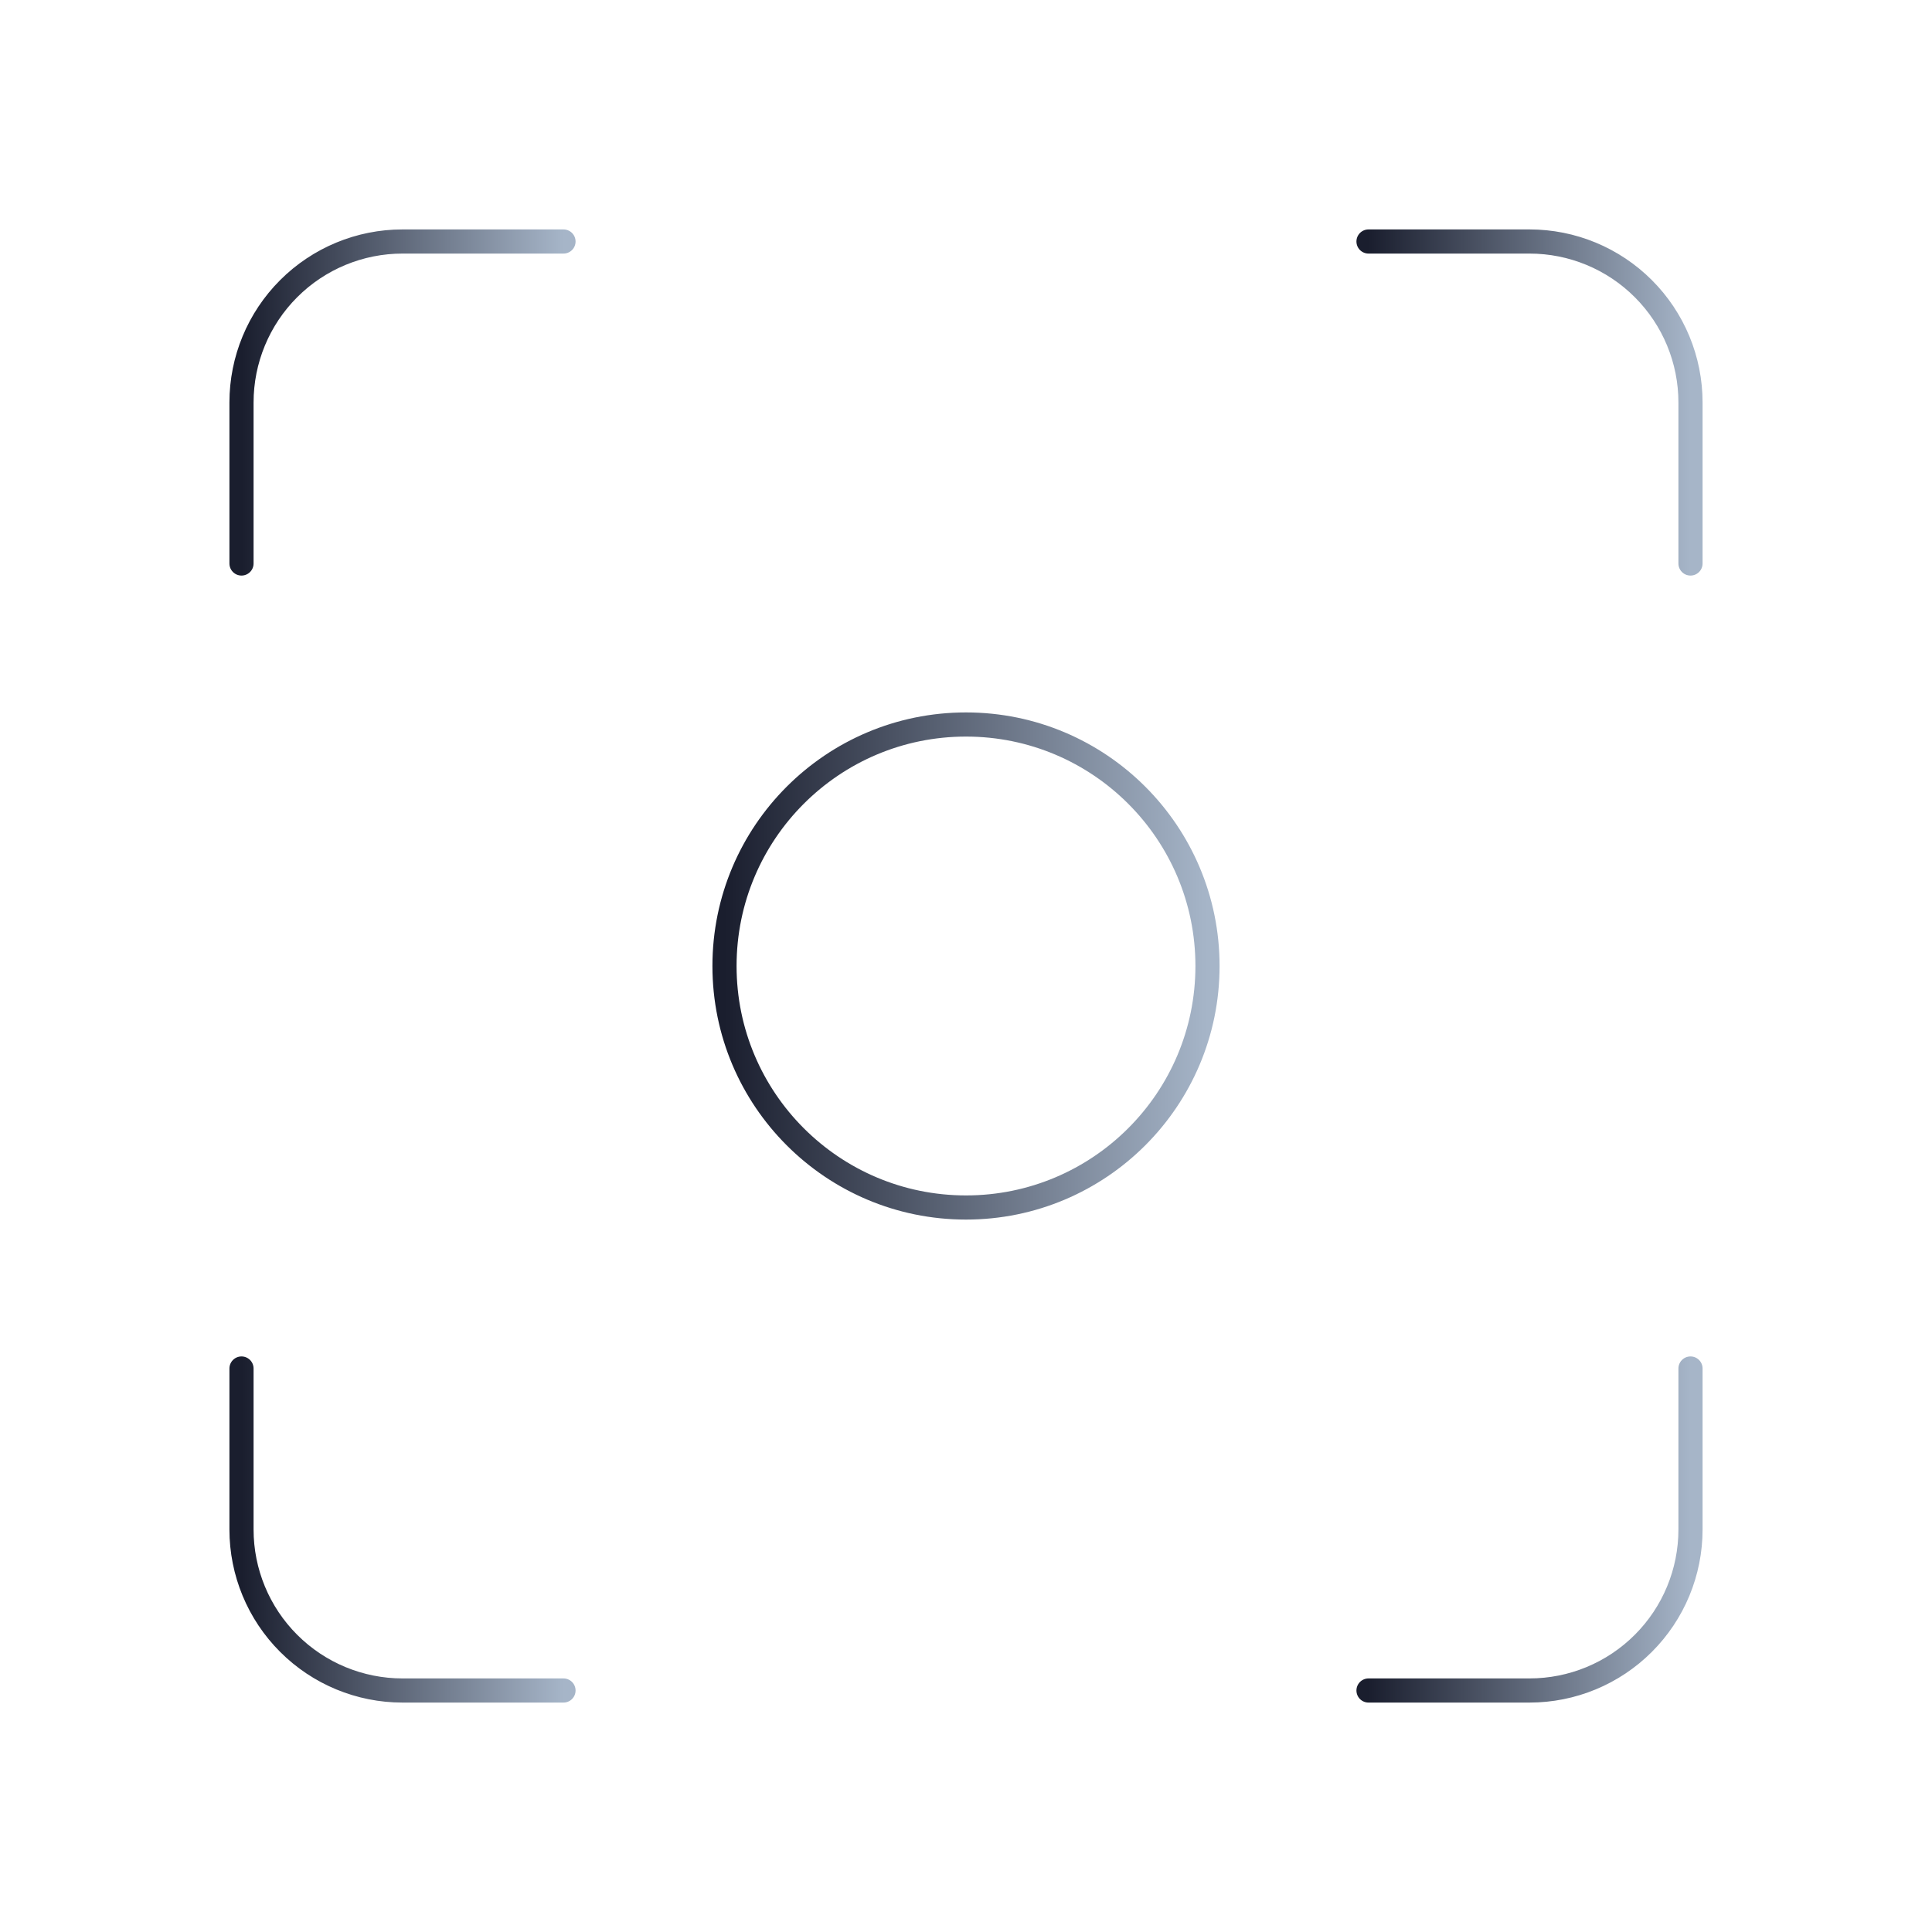 <svg width="80" height="80" viewBox="0 0 80 80" fill="none" xmlns="http://www.w3.org/2000/svg">
<path d="M40 50C45.523 50 50 45.523 50 40C50 34.477 45.523 30 40 30C34.477 30 30 34.477 30 40C30 45.523 34.477 50 40 50Z" stroke="url(#paint0_linear_208_208)" stroke-linecap="round" stroke-linejoin="round"/>
<path d="M10 23.333V16.667C10 14.899 10.702 13.203 11.953 11.953C13.203 10.702 14.899 10 16.667 10H23.333" stroke="url(#paint1_linear_208_208)" stroke-linecap="round" stroke-linejoin="round"/>
<path d="M56.667 10H63.333C65.102 10 66.797 10.702 68.047 11.953C69.298 13.203 70 14.899 70 16.667V23.333" stroke="url(#paint2_linear_208_208)" stroke-linecap="round" stroke-linejoin="round"/>
<path d="M70 56.667V63.333C70 65.102 69.298 66.797 68.047 68.047C66.797 69.298 65.102 70 63.333 70H56.667" stroke="url(#paint3_linear_208_208)" stroke-linecap="round" stroke-linejoin="round"/>
<path d="M23.333 70H16.667C14.899 70 13.203 69.298 11.953 68.047C10.702 66.797 10 65.102 10 63.333V56.667" stroke="url(#paint4_linear_208_208)" stroke-linecap="round" stroke-linejoin="round"/>
<defs>
<linearGradient id="paint0_linear_208_208" x1="50" y1="40" x2="30" y2="40" gradientUnits="userSpaceOnUse">
<stop stop-color="#A6B5C8"/>
<stop offset="1" stop-color="#1A1E2E"/>
</linearGradient>
<linearGradient id="paint1_linear_208_208" x1="23.333" y1="16.667" x2="10" y2="16.667" gradientUnits="userSpaceOnUse">
<stop stop-color="#A6B5C8"/>
<stop offset="1" stop-color="#1A1E2E"/>
</linearGradient>
<linearGradient id="paint2_linear_208_208" x1="70" y1="16.667" x2="56.667" y2="16.667" gradientUnits="userSpaceOnUse">
<stop stop-color="#A6B5C8"/>
<stop offset="1" stop-color="#1A1E2E"/>
</linearGradient>
<linearGradient id="paint3_linear_208_208" x1="70" y1="63.333" x2="56.667" y2="63.333" gradientUnits="userSpaceOnUse">
<stop stop-color="#A6B5C8"/>
<stop offset="1" stop-color="#1A1E2E"/>
</linearGradient>
<linearGradient id="paint4_linear_208_208" x1="23.333" y1="63.333" x2="10" y2="63.333" gradientUnits="userSpaceOnUse">
<stop stop-color="#A6B5C8"/>
<stop offset="1" stop-color="#1A1E2E"/>
</linearGradient>
</defs>
</svg>
